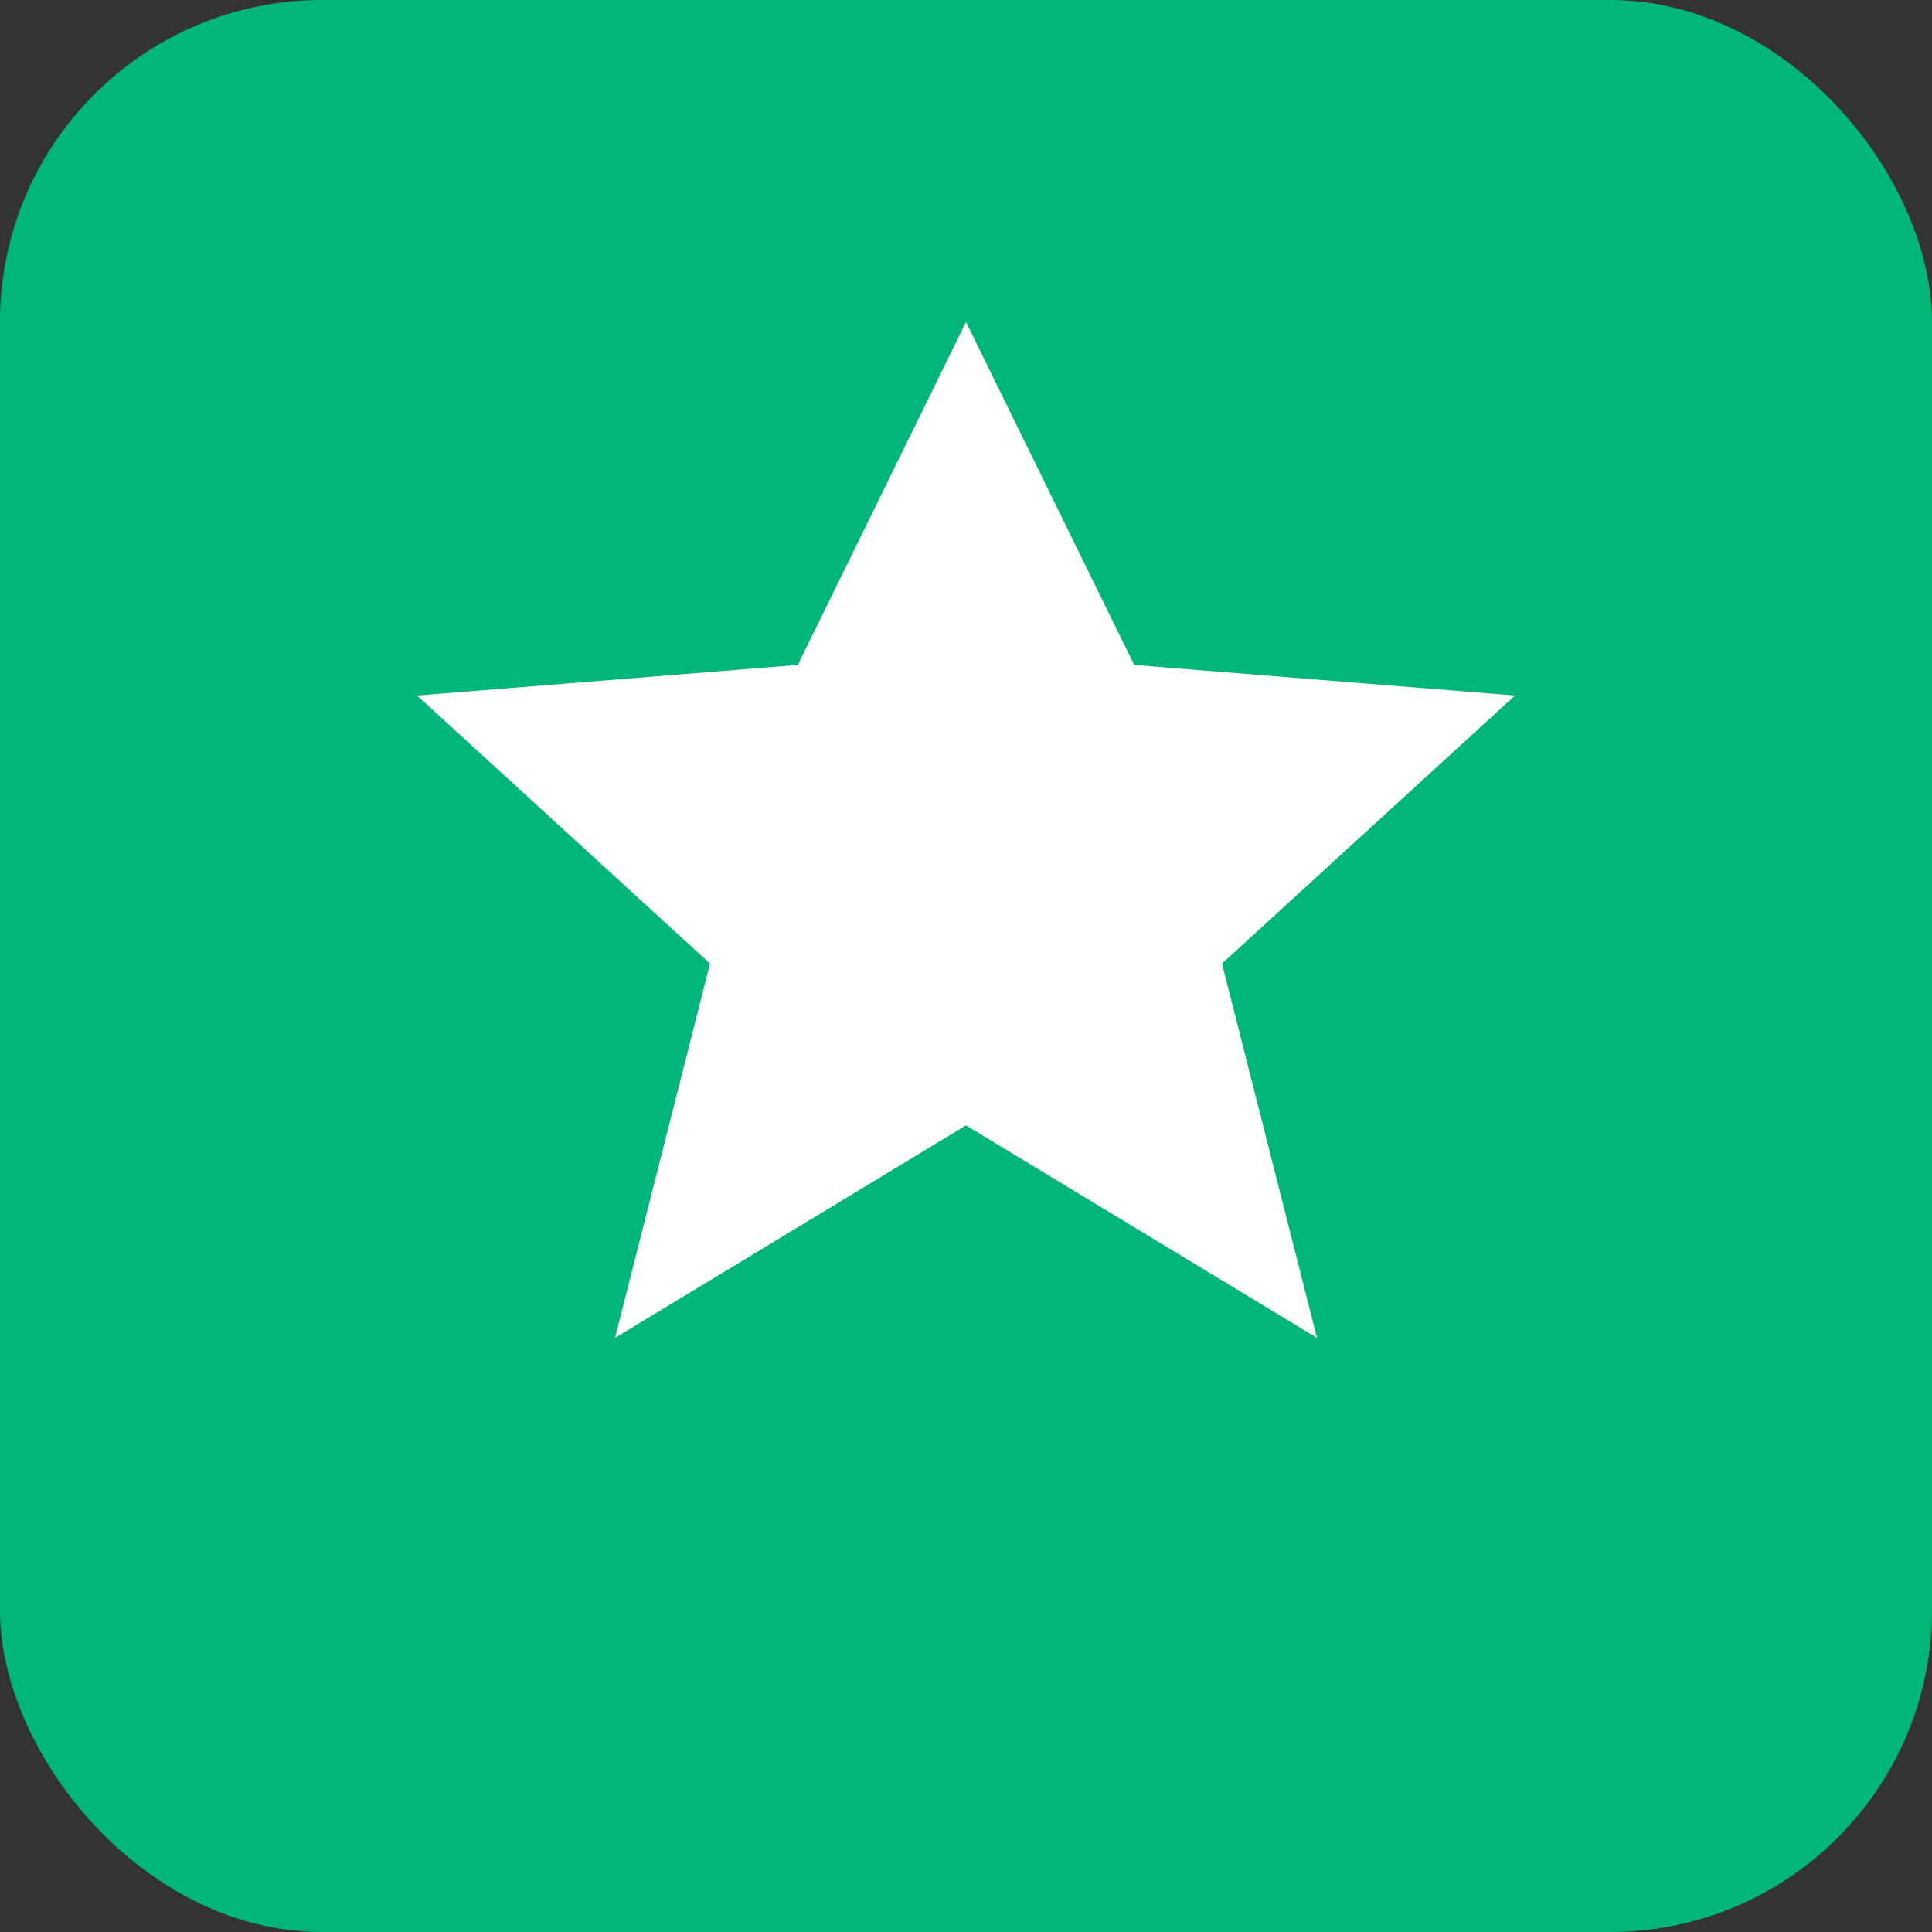 <!-- trustpilot-star-full.svg -->
<svg viewBox="0 0 24 24" xmlns="http://www.w3.org/2000/svg">
  <rect x="0" y="0" width="24" height="24" fill="#333333" stroke="none"/>
  <rect width="24" height="24" fill="#00B67A" rx="4" />
  <path
    d="M12 4L14.09 8.26L18.82 8.64L15.18 11.97L16.36 16.62L12 13.98L7.64 16.62L8.82 11.97L5.18 8.64L9.91 8.26L12 4Z"
    fill="white"
  />
</svg>
